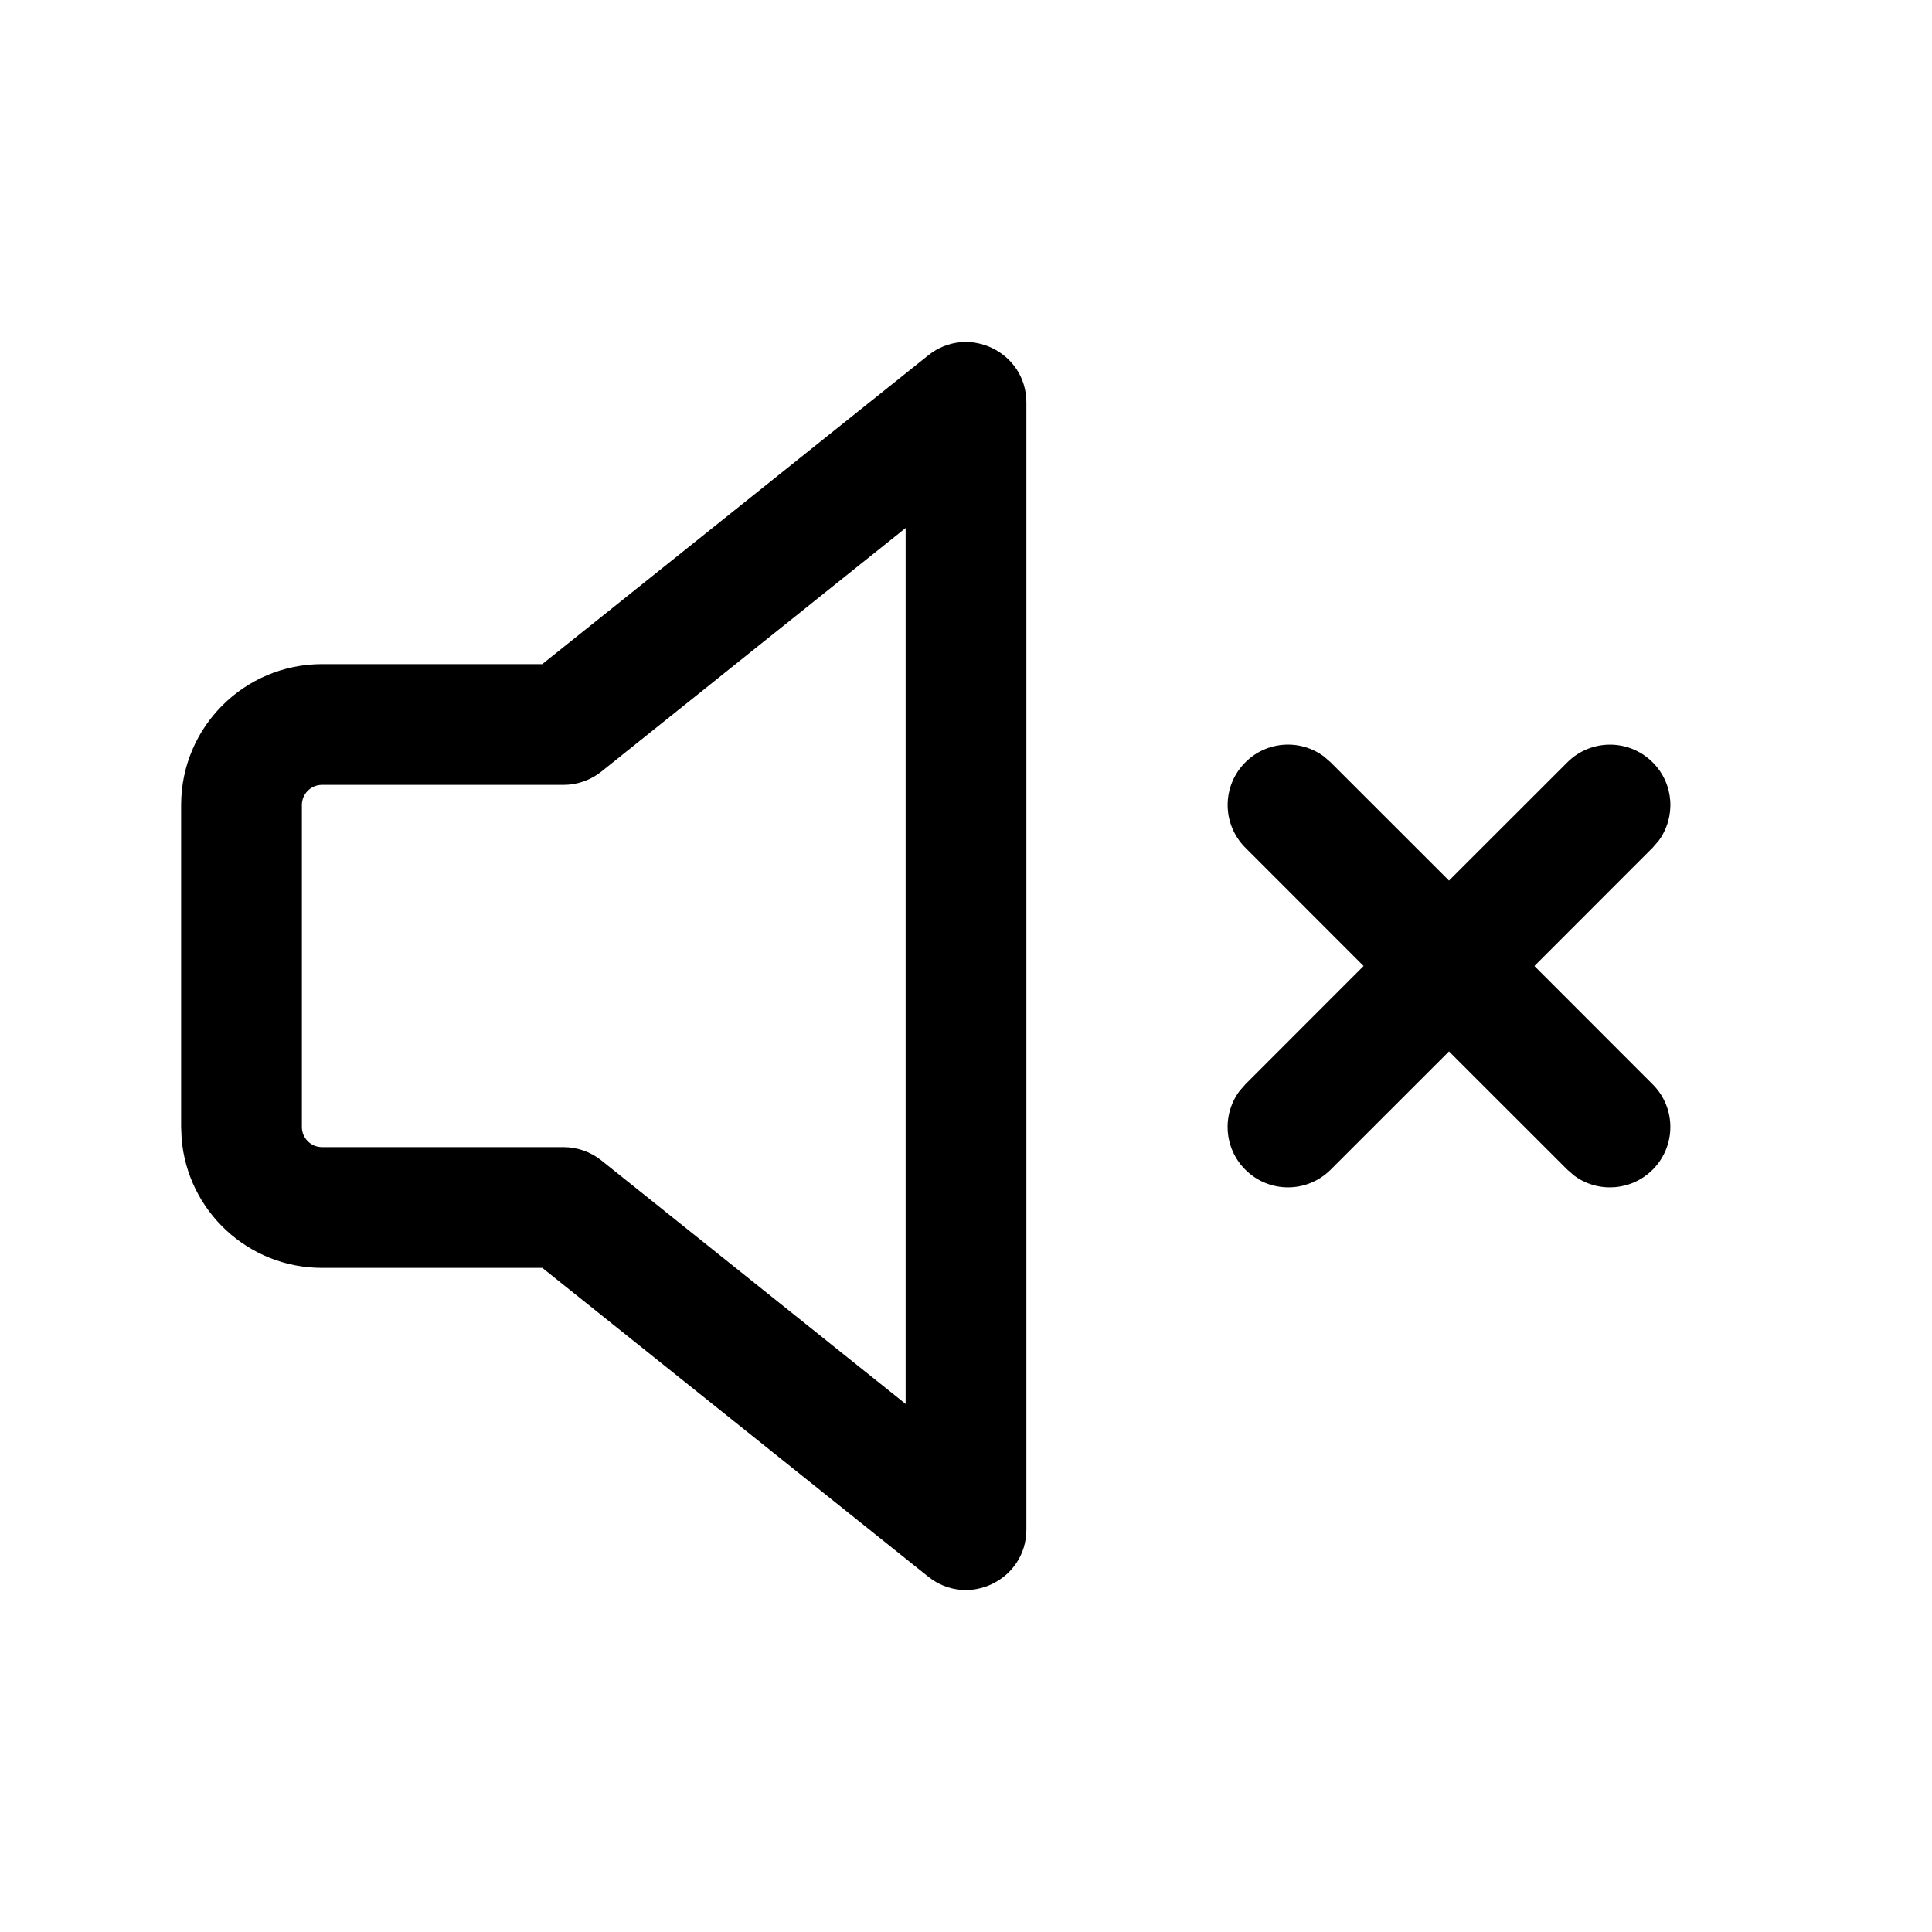 <svg width="24" height="24" viewBox="0 0 24 24" fill="none" xmlns="http://www.w3.org/2000/svg">
<path fill-rule="evenodd" clip-rule="evenodd" d="M11.531 4.414C12.023 4.021 12.75 4.371 12.75 5V19C12.75 19.629 12.023 19.979 11.531 19.586L6.737 15.75H4C3.082 15.75 2.329 15.043 2.256 14.143L2.25 14V10C2.25 9.033 3.034 8.25 4 8.25H6.736L11.531 4.414ZM11.25 6.559L7.469 9.586C7.336 9.692 7.17 9.75 7 9.75H4C3.862 9.75 3.75 9.862 3.75 10V14C3.75 14.138 3.862 14.25 4 14.25H7C7.17 14.25 7.336 14.308 7.469 14.414L11.25 17.44V6.559ZM16.446 9.397L16.53 9.47L18 10.939L19.47 9.47C19.763 9.177 20.237 9.177 20.53 9.47C20.797 9.736 20.821 10.152 20.603 10.446L20.53 10.53L19.061 12L20.53 13.47C20.823 13.762 20.823 14.237 20.53 14.53C20.264 14.796 19.847 14.821 19.554 14.603L19.47 14.53L18 13.061L16.53 14.53C16.237 14.823 15.763 14.823 15.47 14.53C15.203 14.264 15.179 13.847 15.397 13.554L15.47 13.47L16.939 12L15.47 10.53C15.177 10.237 15.177 9.763 15.47 9.47C15.736 9.203 16.153 9.179 16.446 9.397Z" fill="black"/>
</svg>

